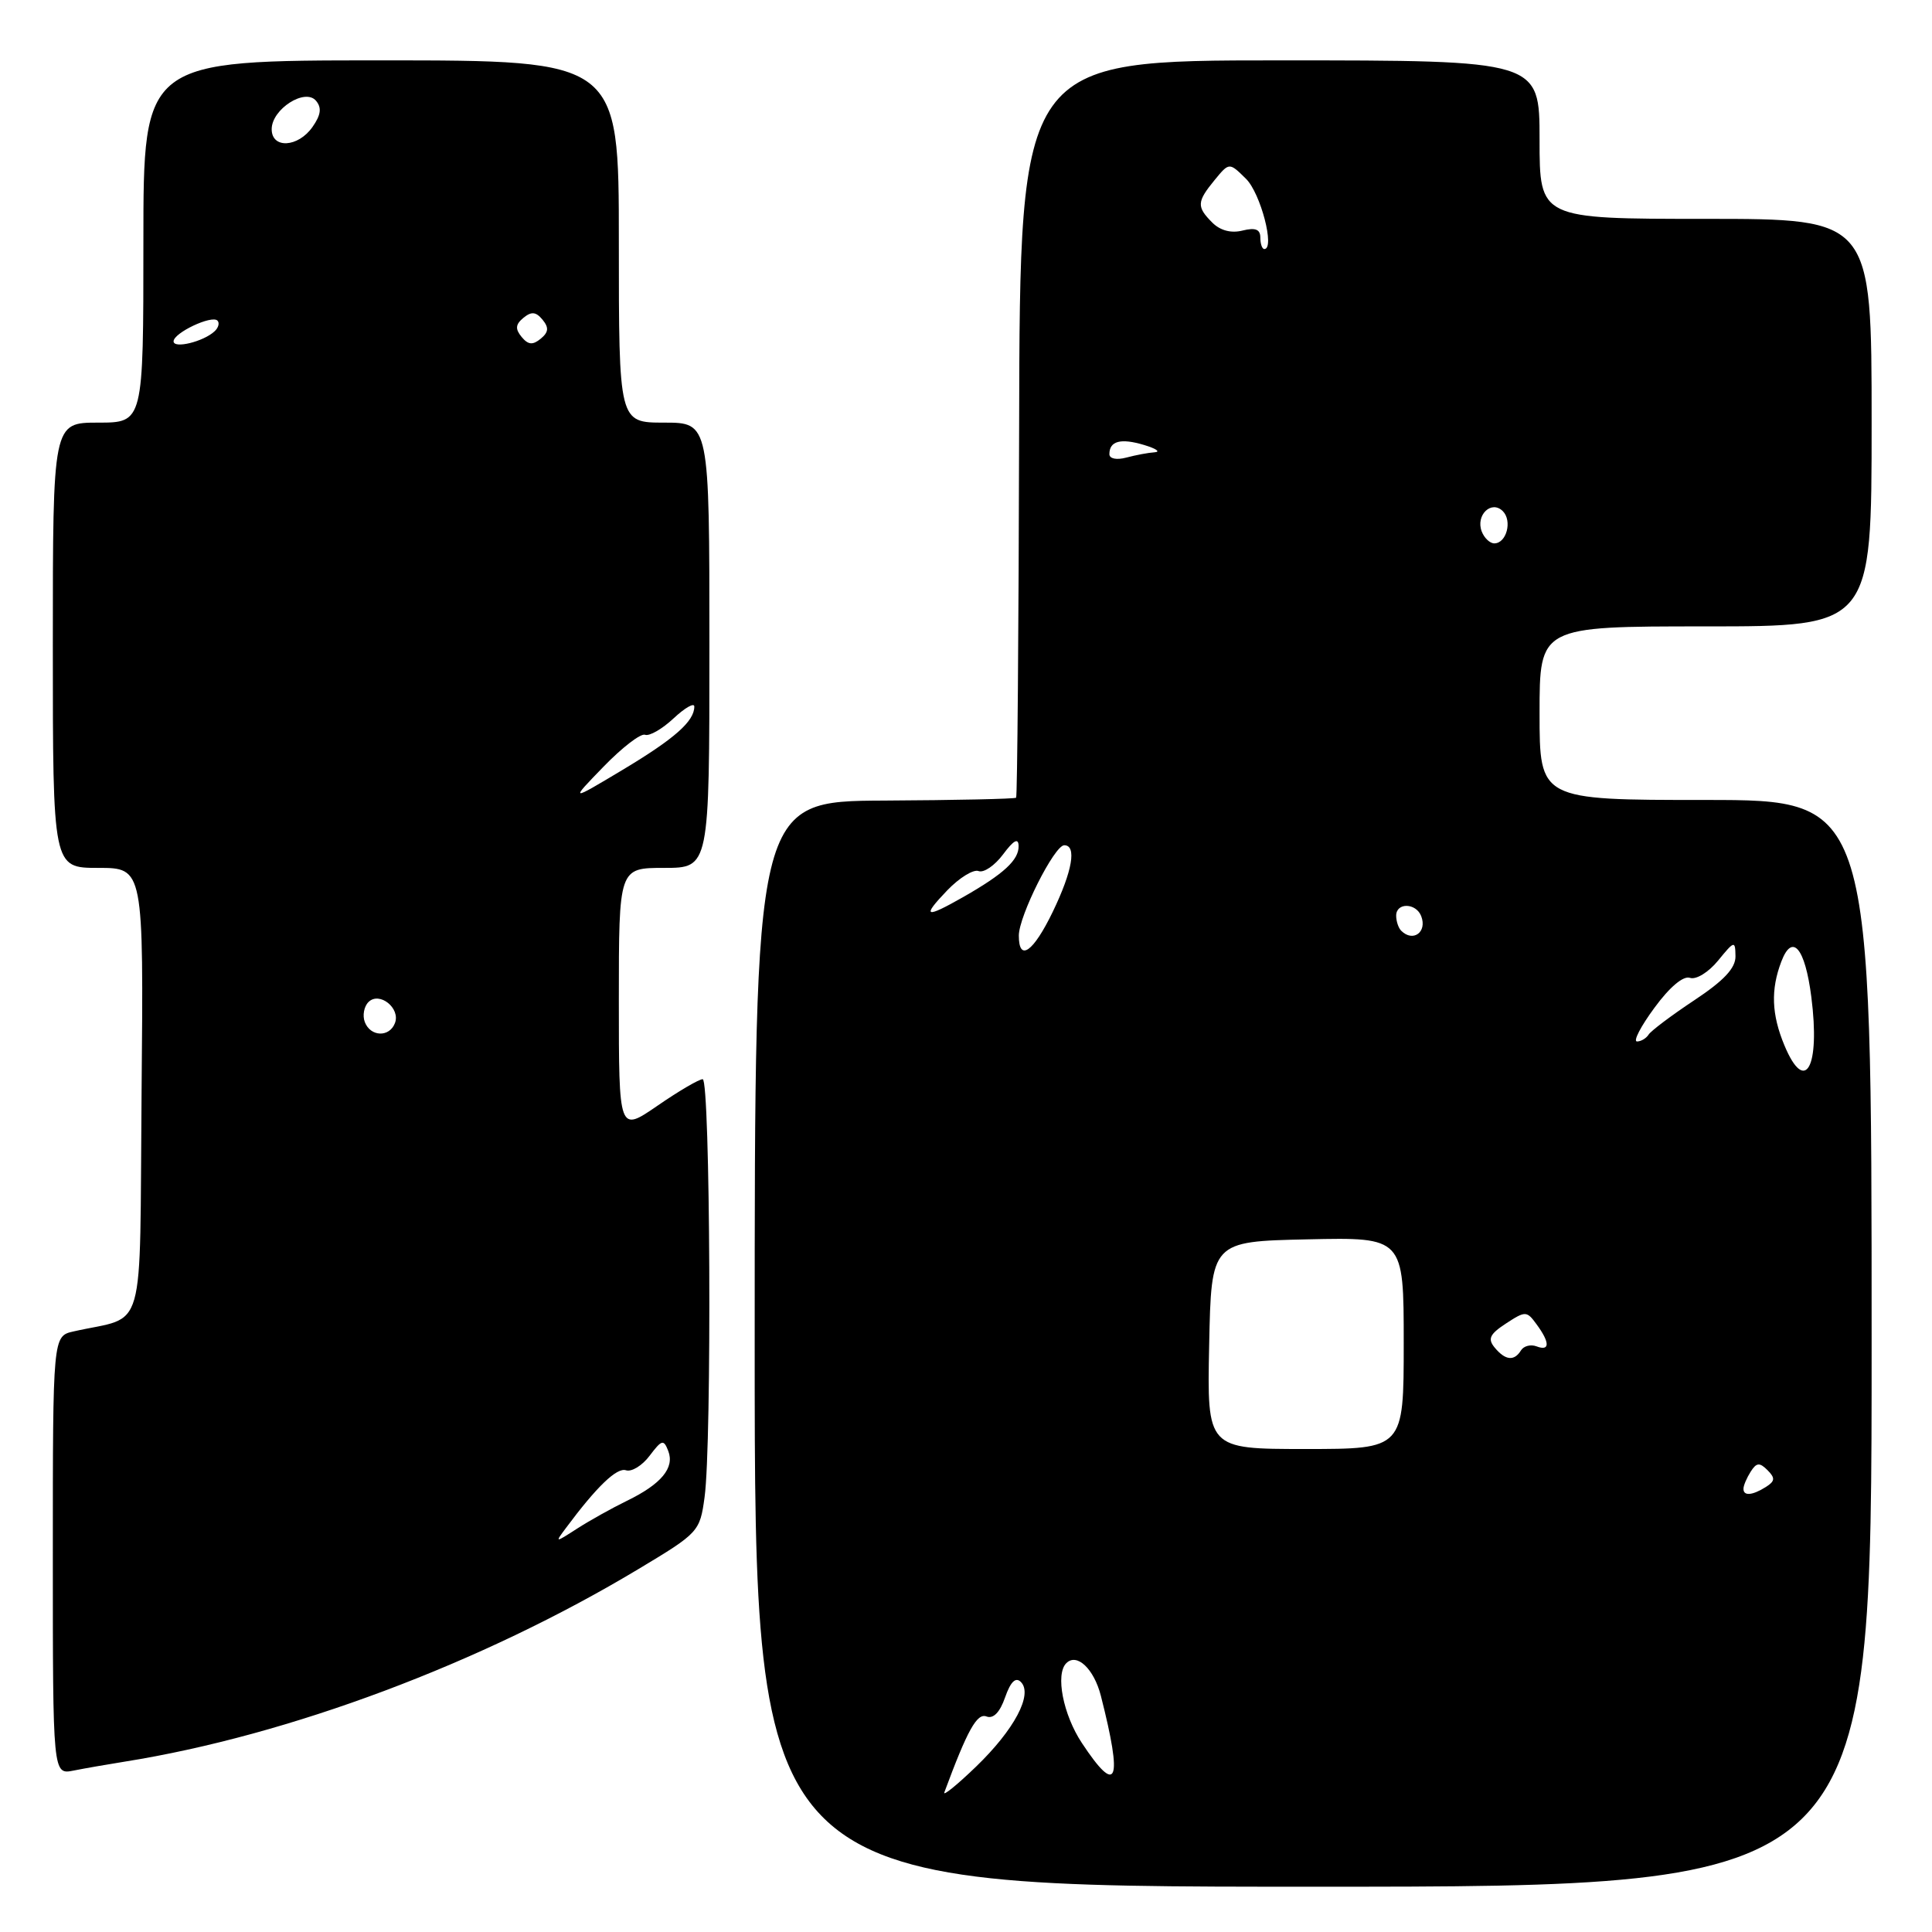 <?xml version="1.0" encoding="UTF-8" standalone="no"?>
<!DOCTYPE svg PUBLIC "-//W3C//DTD SVG 1.1//EN" "http://www.w3.org/Graphics/SVG/1.1/DTD/svg11.dtd" >
<svg xmlns="http://www.w3.org/2000/svg" xmlns:xlink="http://www.w3.org/1999/xlink" version="1.1" viewBox="0 0 256 256">
 <g >
 <path fill="currentColor"
d=" M 248.00 178.00 C 248.00 106.00 248.00 106.00 226.00 106.00 C 204.00 106.00 204.00 106.00 204.00 94.50 C 204.00 83.00 204.00 83.00 226.00 83.00 C 248.00 83.00 248.00 83.00 248.00 56.00 C 248.00 29.00 248.00 29.00 226.00 29.00 C 204.00 29.00 204.00 29.00 204.00 18.50 C 204.00 8.00 204.00 8.00 169.57 8.00 C 135.14 8.00 135.14 8.00 135.04 56.70 C 134.98 83.48 134.80 105.53 134.64 105.70 C 134.47 105.86 126.61 106.03 117.17 106.08 C 100.00 106.16 100.00 106.16 100.00 178.08 C 100.00 250.00 100.00 250.00 174.00 250.00 C 248.00 250.00 248.00 250.00 248.00 178.00 Z  M 16.50 233.43 C 38.28 229.96 63.83 220.39 84.61 207.90 C 92.58 203.12 92.74 202.95 93.36 198.38 C 94.34 191.24 94.12 143.00 93.11 143.00 C 92.62 143.00 89.92 144.58 87.11 146.52 C 82.00 150.03 82.00 150.03 82.00 132.52 C 82.00 115.00 82.00 115.00 88.00 115.00 C 94.00 115.00 94.00 115.00 94.00 85.50 C 94.00 56.00 94.00 56.00 88.00 56.00 C 82.00 56.00 82.00 56.00 82.00 32.00 C 82.00 8.00 82.00 8.00 50.50 8.00 C 19.00 8.00 19.00 8.00 19.00 32.00 C 19.00 56.00 19.00 56.00 13.00 56.00 C 7.00 56.00 7.00 56.00 7.00 85.50 C 7.00 115.00 7.00 115.00 13.01 115.00 C 19.03 115.00 19.03 115.00 18.76 144.69 C 18.47 177.81 19.49 174.21 9.75 176.42 C 7.00 177.04 7.00 177.04 7.00 206.10 C 7.00 235.16 7.00 235.16 9.75 234.61 C 11.26 234.31 14.30 233.78 16.50 233.43 Z  M 125.13 237.50 C 128.19 229.23 129.46 226.96 130.71 227.44 C 131.62 227.79 132.49 226.90 133.18 224.91 C 133.91 222.83 134.58 222.18 135.27 222.87 C 136.90 224.50 134.41 229.19 129.32 234.10 C 126.81 236.52 124.92 238.05 125.13 237.50 Z  M 143.35 230.95 C 140.87 227.20 139.82 221.84 141.29 220.38 C 142.69 218.98 144.95 221.12 145.87 224.70 C 148.80 236.20 148.05 238.06 143.35 230.95 Z  M 231.02 197.25 C 231.02 196.84 231.45 195.83 231.97 195.01 C 232.74 193.79 233.16 193.76 234.20 194.80 C 235.24 195.84 235.21 196.26 233.99 197.03 C 232.18 198.17 230.99 198.26 231.02 197.25 Z  M 160.22 178.25 C 160.50 164.50 160.50 164.50 173.25 164.22 C 186.00 163.94 186.00 163.94 186.00 177.97 C 186.00 192.00 186.00 192.00 172.97 192.00 C 159.94 192.00 159.94 192.00 160.22 178.25 Z  M 198.06 178.57 C 197.10 177.41 197.38 176.79 199.55 175.37 C 202.14 173.68 202.30 173.69 203.62 175.50 C 205.39 177.91 205.38 179.08 203.60 178.40 C 202.83 178.11 201.91 178.34 201.54 178.93 C 200.64 180.39 199.47 180.27 198.06 178.57 Z  M 236.45 138.53 C 234.74 134.43 234.61 131.14 236.04 127.40 C 237.49 123.59 239.18 125.59 240.01 132.10 C 241.21 141.46 239.19 145.10 236.45 138.53 Z  M 219.22 133.54 C 221.23 130.79 223.05 129.26 223.93 129.57 C 224.73 129.85 226.38 128.84 227.65 127.29 C 229.82 124.63 229.93 124.60 229.96 126.70 C 229.99 128.27 228.44 129.93 224.50 132.54 C 221.47 134.55 218.75 136.60 218.44 137.10 C 218.13 137.59 217.44 138.00 216.91 138.00 C 216.37 138.00 217.41 135.99 219.22 133.54 Z  M 135.00 123.97 C 135.00 121.38 139.71 112.00 141.02 112.00 C 142.69 112.00 142.11 115.40 139.50 120.81 C 136.91 126.17 135.00 127.51 135.00 123.97 Z  M 185.67 123.33 C 185.30 122.97 185.00 122.07 185.00 121.33 C 185.00 119.56 187.64 119.62 188.32 121.40 C 189.13 123.51 187.23 124.89 185.67 123.33 Z  M 125.52 117.97 C 127.12 116.31 128.98 115.16 129.66 115.42 C 130.35 115.69 131.81 114.69 132.92 113.20 C 134.32 111.32 134.95 110.98 134.97 112.10 C 135.01 113.95 133.01 115.79 127.69 118.83 C 122.56 121.75 122.08 121.56 125.52 117.97 Z  M 196.34 70.43 C 195.50 68.26 197.62 66.22 199.13 67.73 C 200.41 69.01 199.62 72.00 198.00 72.00 C 197.42 72.00 196.67 71.29 196.34 70.43 Z  M 147.00 60.18 C 147.00 58.43 148.50 58.03 151.59 58.96 C 153.19 59.44 153.82 59.87 153.00 59.93 C 152.18 59.98 150.49 60.30 149.25 60.63 C 147.95 60.98 147.00 60.78 147.00 60.18 Z  M 167.00 31.48 C 167.00 30.38 166.34 30.13 164.64 30.55 C 163.14 30.93 161.69 30.55 160.64 29.50 C 158.54 27.40 158.58 26.74 160.94 23.86 C 162.88 21.50 162.88 21.50 165.10 23.69 C 167.04 25.60 168.97 33.00 167.53 33.00 C 167.24 33.00 167.00 32.32 167.00 31.48 Z  M 74.98 202.48 C 79.06 196.99 81.74 194.41 82.95 194.82 C 83.69 195.06 85.10 194.20 86.08 192.89 C 87.70 190.75 87.94 190.69 88.55 192.27 C 89.41 194.50 87.62 196.65 83.08 198.86 C 81.11 199.82 78.15 201.47 76.50 202.53 C 73.52 204.45 73.51 204.45 74.98 202.48 Z  M 48.34 135.43 C 48.01 134.57 48.23 133.37 48.82 132.78 C 50.27 131.33 53.10 133.59 52.33 135.57 C 51.60 137.48 49.09 137.39 48.34 135.43 Z  M 79.97 101.59 C 82.43 99.05 84.90 97.15 85.47 97.36 C 86.04 97.58 87.74 96.60 89.25 95.19 C 90.76 93.78 92.00 93.07 92.00 93.62 C 92.00 95.58 89.39 97.88 82.50 102.01 C 75.50 106.20 75.50 106.20 79.97 101.59 Z  M 23.00 45.23 C 23.00 44.11 28.05 41.72 28.81 42.48 C 29.12 42.78 28.95 43.43 28.43 43.90 C 26.97 45.27 23.00 46.24 23.00 45.23 Z  M 69.12 44.65 C 68.25 43.59 68.30 42.99 69.35 42.12 C 70.41 41.25 71.01 41.30 71.88 42.35 C 72.75 43.41 72.70 44.01 71.65 44.88 C 70.59 45.75 69.99 45.70 69.12 44.65 Z  M 36.00 17.12 C 36.00 14.46 40.44 11.62 41.88 13.36 C 42.65 14.28 42.52 15.24 41.41 16.82 C 39.50 19.55 36.00 19.74 36.00 17.12 Z "/>
</g>
</svg>